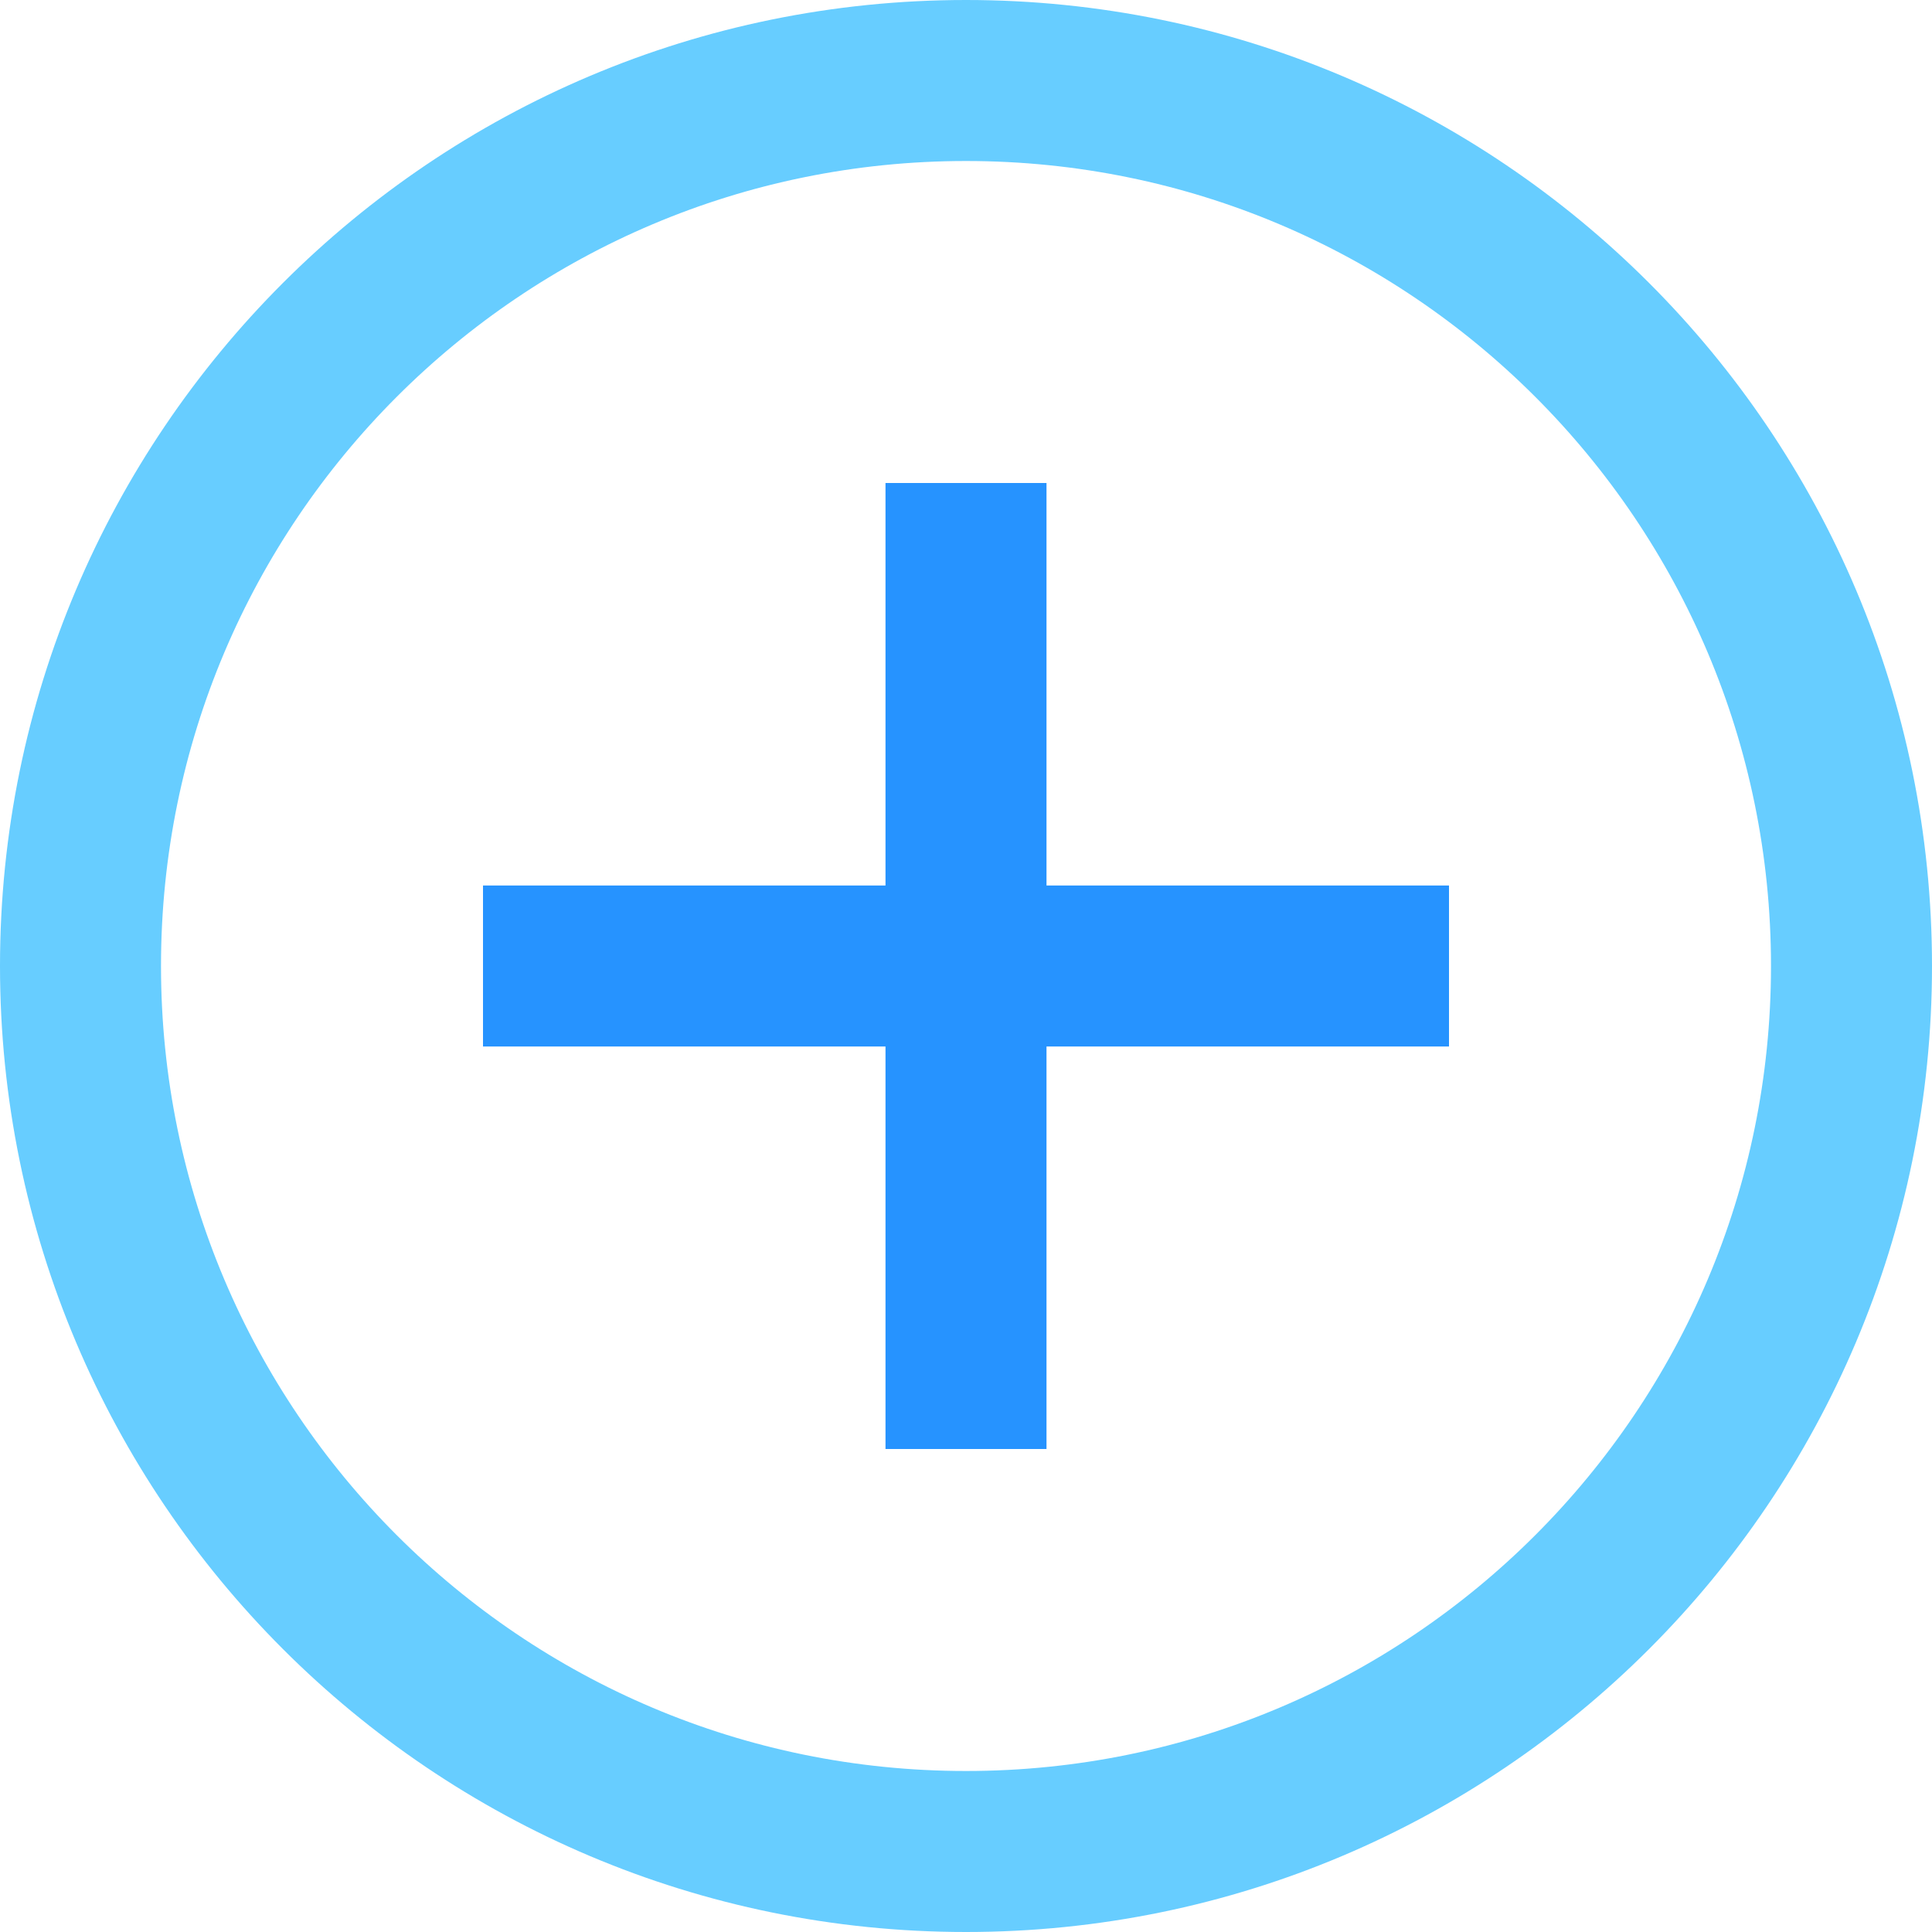 <svg width="24" height="24" viewBox="0 0 24 24" fill="none" xmlns="http://www.w3.org/2000/svg">
<path d="M12 7V17" stroke="#2693FF" stroke-width="2" stroke-linecap="square"/>
<path d="M17 12H7" stroke="#2693FF" stroke-width="2" stroke-linecap="square"/>
<path d="M23 12C23 18.075 18.075 23 12 23C5.925 23 1 18.075 1 12C1 5.925 5.925 1 12 1C18.075 1 23 5.925 23 12Z" stroke="#67CDFF" stroke-width="2"/>
</svg>

